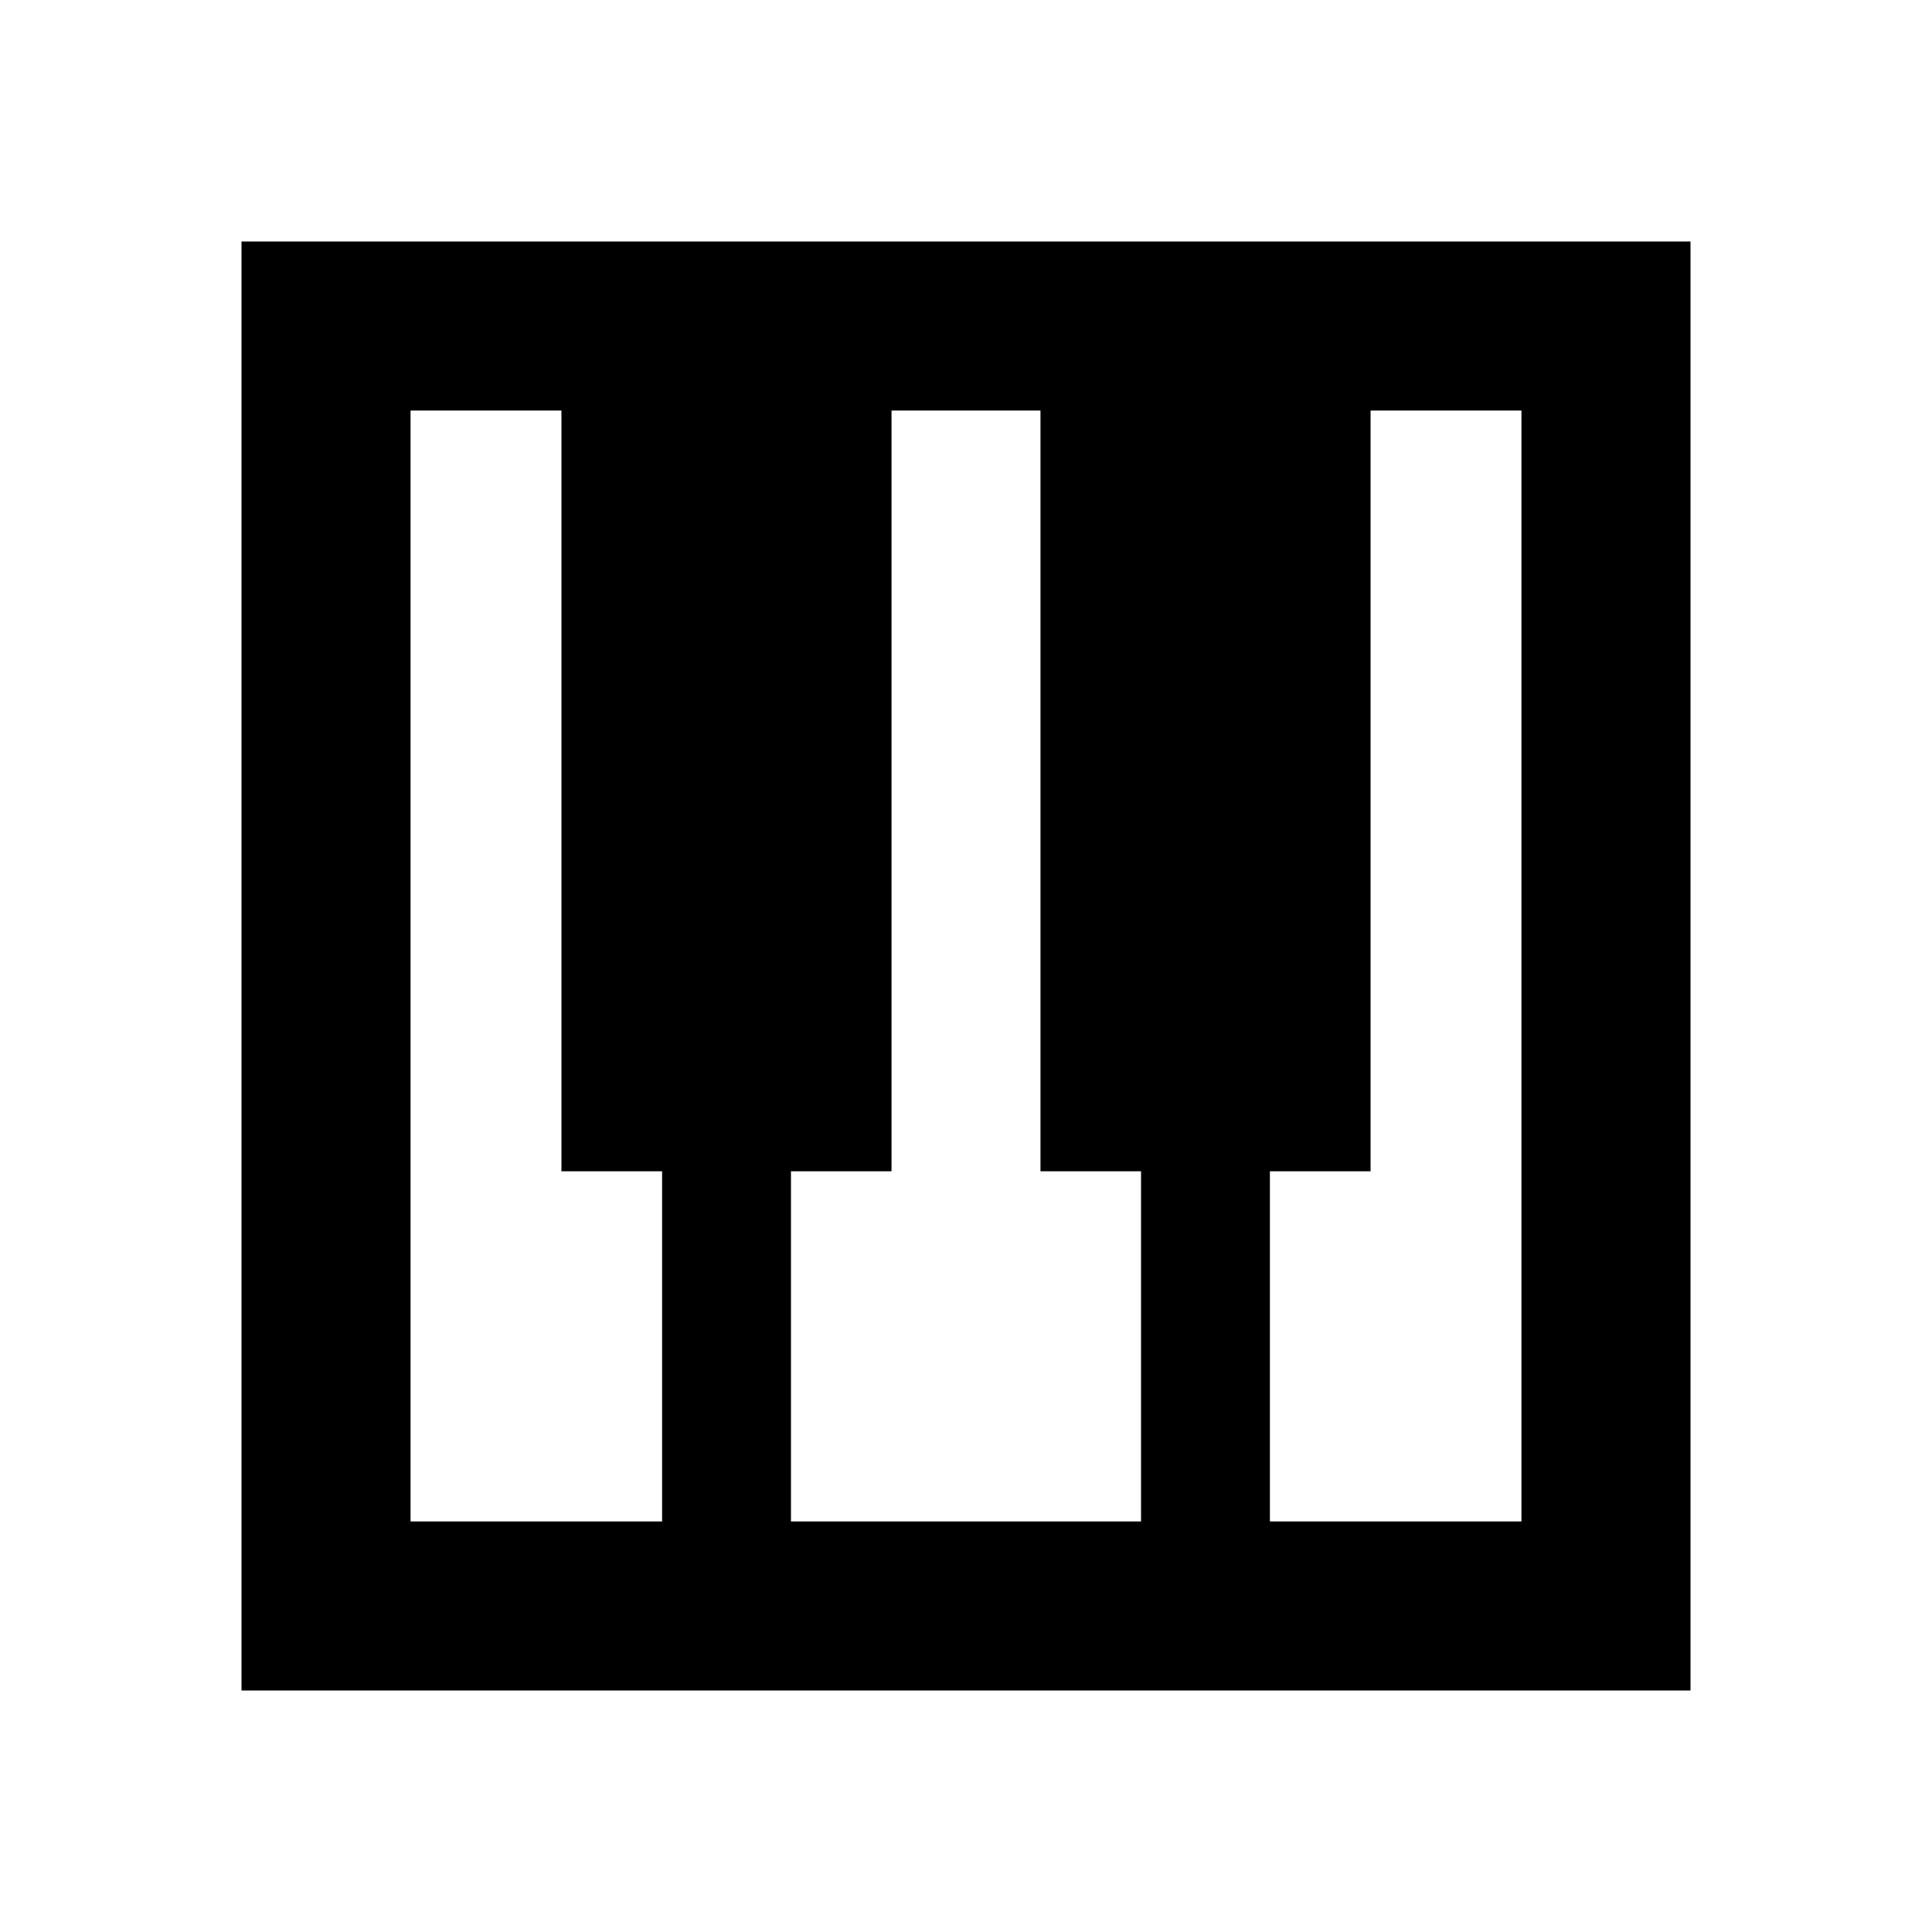 <svg xmlns="http://www.w3.org/2000/svg" height="20" width="20"><path d="M2.5 17.5v-15h15v15Zm1.75-1.75h2.604v-3.625H5.812V4.25H4.25Zm8.896 0h2.604V4.25h-1.562v7.875h-1.042Zm-4.958 0h3.624v-3.625h-1.041V4.25H9.229v7.875H8.188Z"/></svg>